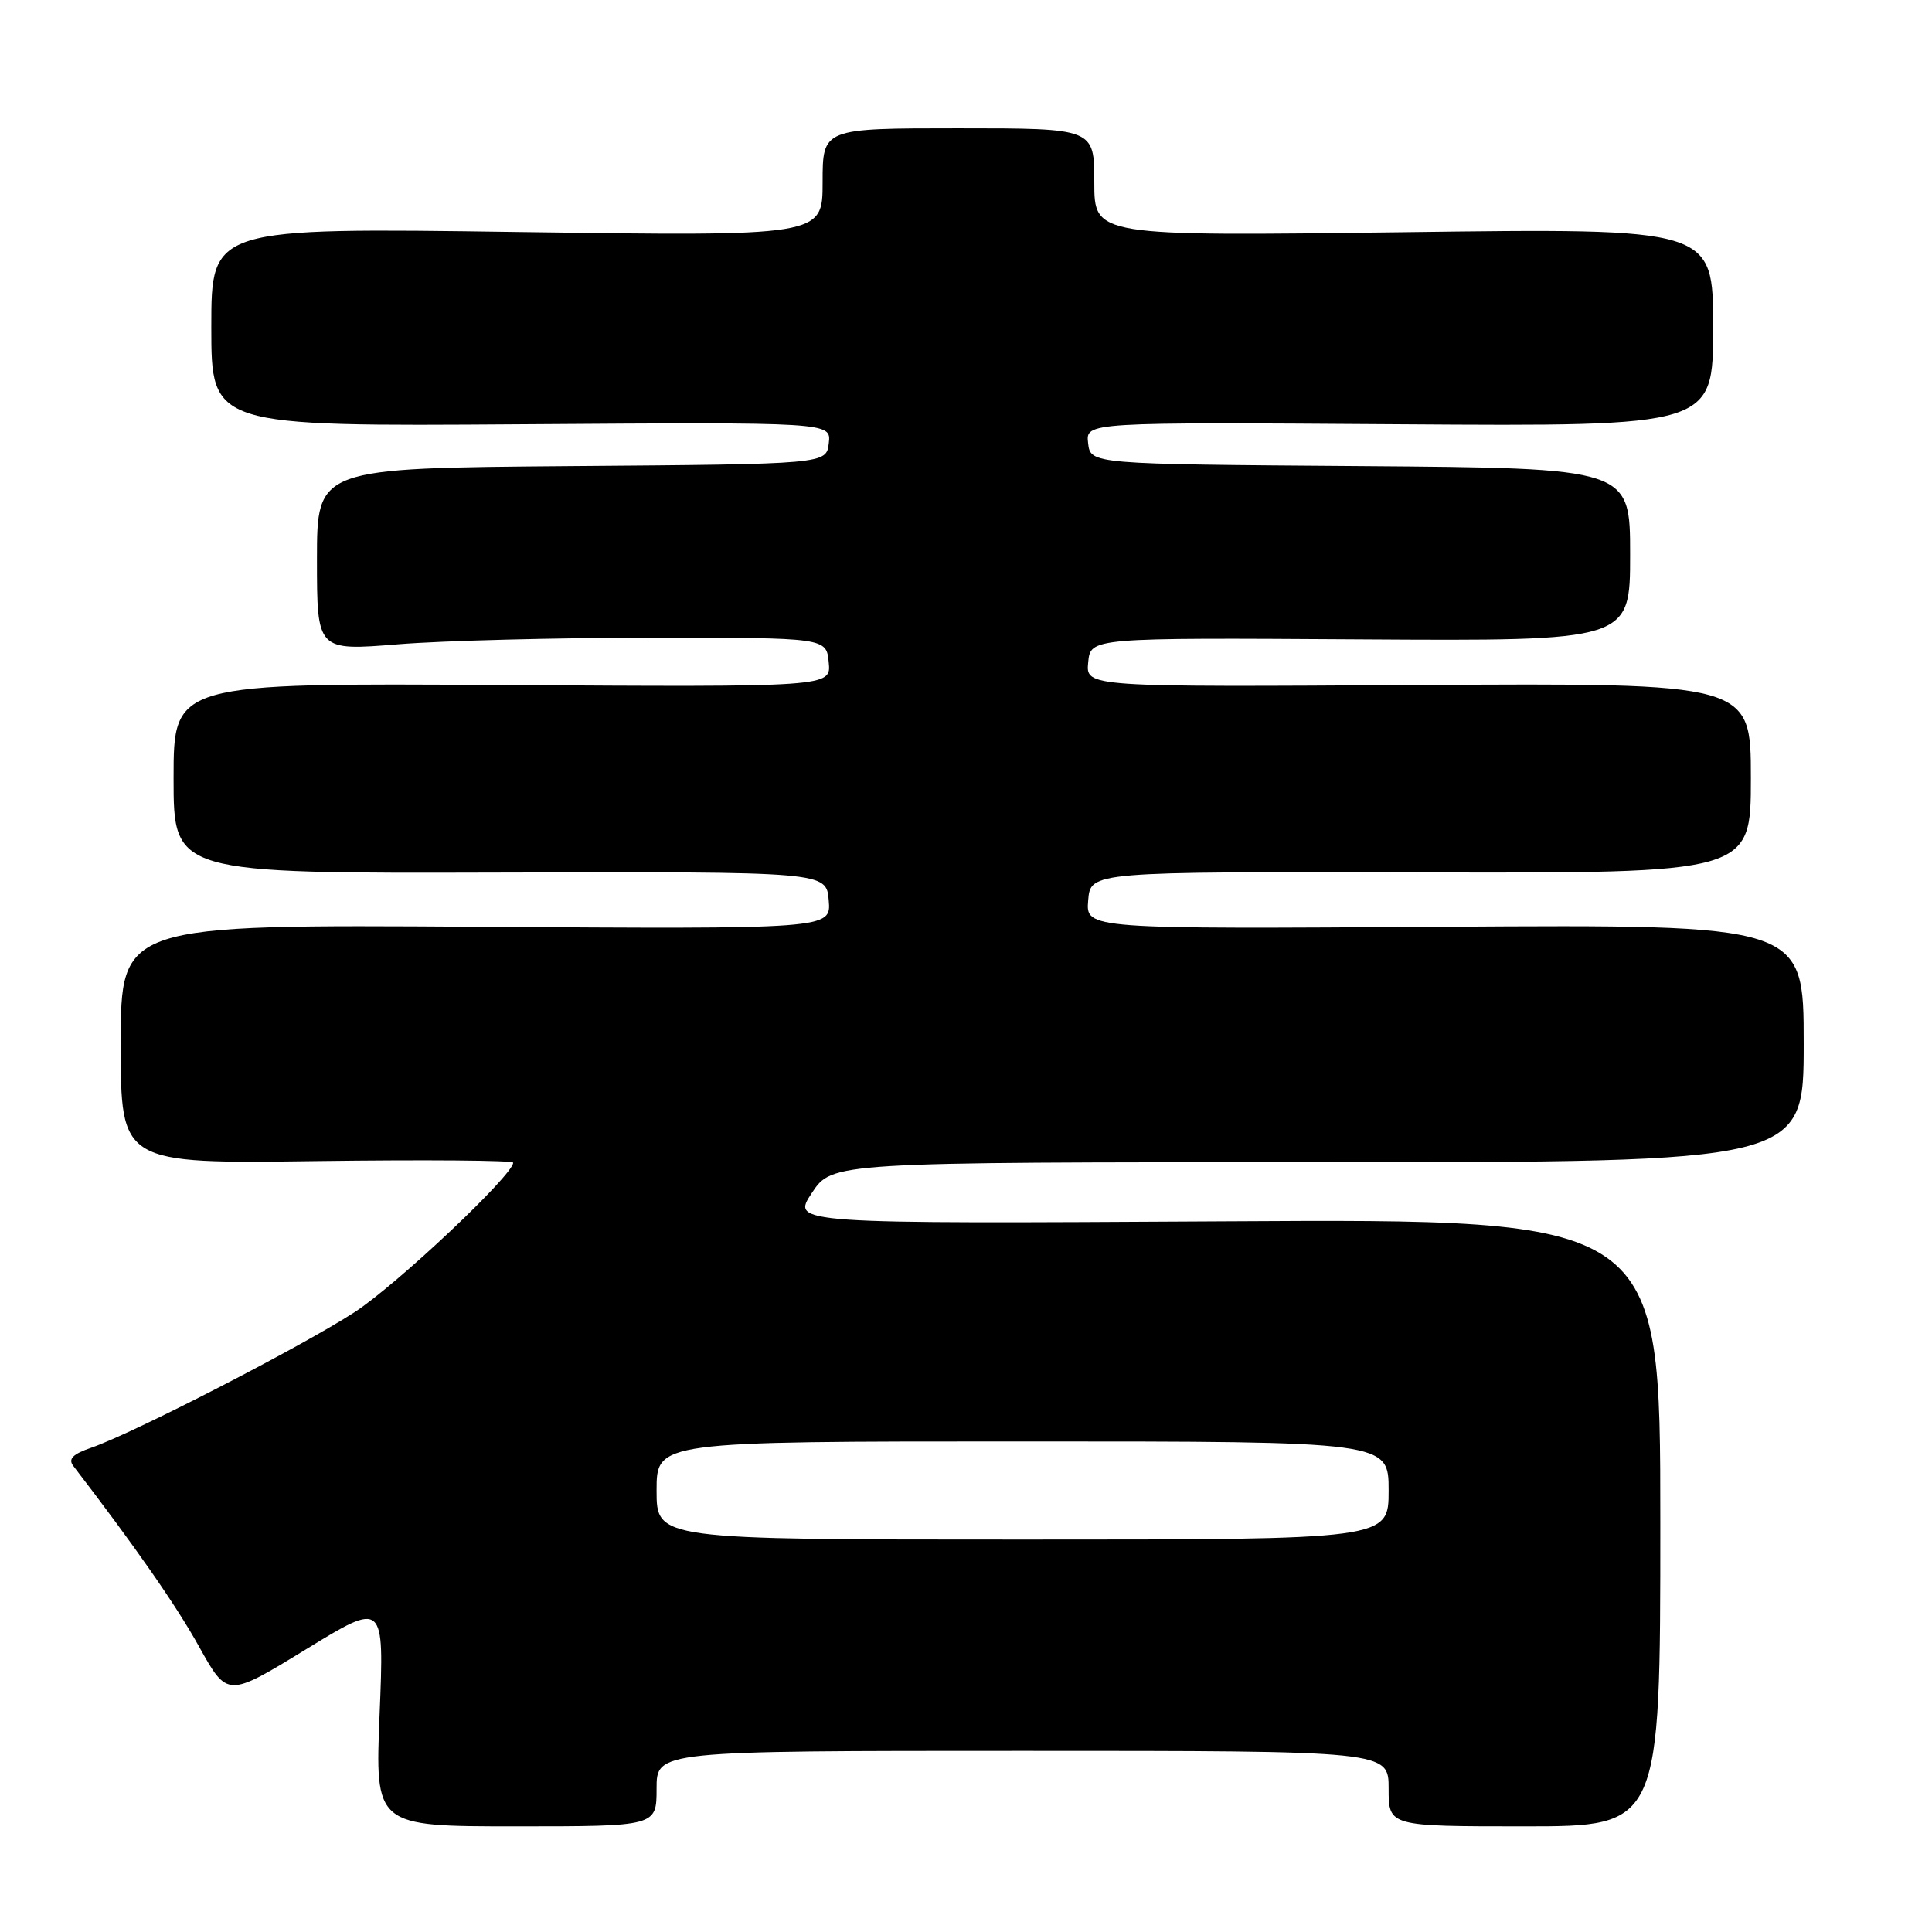 <?xml version="1.0" encoding="UTF-8" standalone="no"?>
<!DOCTYPE svg PUBLIC "-//W3C//DTD SVG 1.1//EN" "http://www.w3.org/Graphics/SVG/1.1/DTD/svg11.dtd" >
<svg xmlns="http://www.w3.org/2000/svg" xmlns:xlink="http://www.w3.org/1999/xlink" version="1.1" viewBox="0 0 256 256">
 <g >
 <path fill="currentColor"
d=" M 87.00 237.00 C 87.00 232.00 87.00 232.00 135.50 232.00 C 184.00 232.00 184.00 232.00 184.00 237.00 C 184.00 242.00 184.00 242.00 202.00 242.00 C 220.00 242.00 220.00 242.00 220.00 201.75 C 220.00 161.50 220.00 161.50 162.43 161.83 C 104.87 162.16 104.87 162.16 107.57 158.08 C 110.27 154.00 110.27 154.00 174.63 154.00 C 239.00 154.00 239.00 154.00 239.00 138.25 C 239.00 122.50 239.00 122.50 191.44 122.80 C 143.87 123.11 143.87 123.11 144.19 119.30 C 144.50 115.50 144.50 115.50 188.25 115.60 C 232.00 115.71 232.00 115.71 232.00 103.10 C 232.00 90.50 232.00 90.50 187.94 90.77 C 143.87 91.04 143.87 91.04 144.19 87.77 C 144.50 84.50 144.50 84.50 180.25 84.72 C 216.00 84.94 216.00 84.94 216.00 73.48 C 216.00 62.03 216.00 62.03 180.25 61.76 C 144.50 61.50 144.50 61.50 144.18 58.72 C 143.86 55.94 143.86 55.94 185.43 56.22 C 227.00 56.50 227.00 56.50 227.00 43.37 C 227.00 30.23 227.00 30.23 186.00 30.77 C 145.00 31.30 145.00 31.30 145.00 24.15 C 145.00 17.00 145.00 17.00 127.00 17.00 C 109.00 17.00 109.00 17.00 109.00 24.16 C 109.00 31.31 109.00 31.31 68.50 30.74 C 28.00 30.17 28.00 30.17 28.00 43.33 C 28.00 56.50 28.00 56.50 69.07 56.22 C 110.14 55.94 110.14 55.94 109.82 58.72 C 109.50 61.50 109.50 61.50 75.75 61.76 C 42.00 62.03 42.00 62.03 42.00 74.13 C 42.00 86.24 42.00 86.24 52.75 85.37 C 58.66 84.89 73.85 84.50 86.50 84.50 C 109.50 84.50 109.50 84.50 109.81 87.77 C 110.13 91.04 110.13 91.04 66.56 90.77 C 23.00 90.50 23.00 90.50 23.00 103.12 C 23.00 115.74 23.00 115.74 66.25 115.62 C 109.50 115.50 109.50 115.50 109.81 119.30 C 110.13 123.11 110.13 123.11 63.06 122.80 C 16.00 122.50 16.00 122.50 16.00 138.35 C 16.00 154.20 16.00 154.20 42.00 153.85 C 56.30 153.66 68.00 153.75 68.00 154.06 C 68.00 155.69 52.59 170.22 47.00 173.86 C 40.04 178.39 17.71 189.89 12.12 191.82 C 9.64 192.67 9.00 193.32 9.71 194.24 C 17.89 204.89 23.35 212.73 26.39 218.21 C 30.13 224.92 30.13 224.92 40.52 218.56 C 50.91 212.19 50.91 212.19 50.30 227.10 C 49.69 242.00 49.69 242.00 68.34 242.00 C 87.00 242.00 87.00 242.00 87.00 237.00 Z  M 87.00 197.50 C 87.00 191.00 87.00 191.00 135.50 191.00 C 184.00 191.00 184.00 191.00 184.00 197.50 C 184.00 204.00 184.00 204.00 135.50 204.00 C 87.00 204.00 87.00 204.00 87.00 197.50 Z "/>
</g>
</svg>